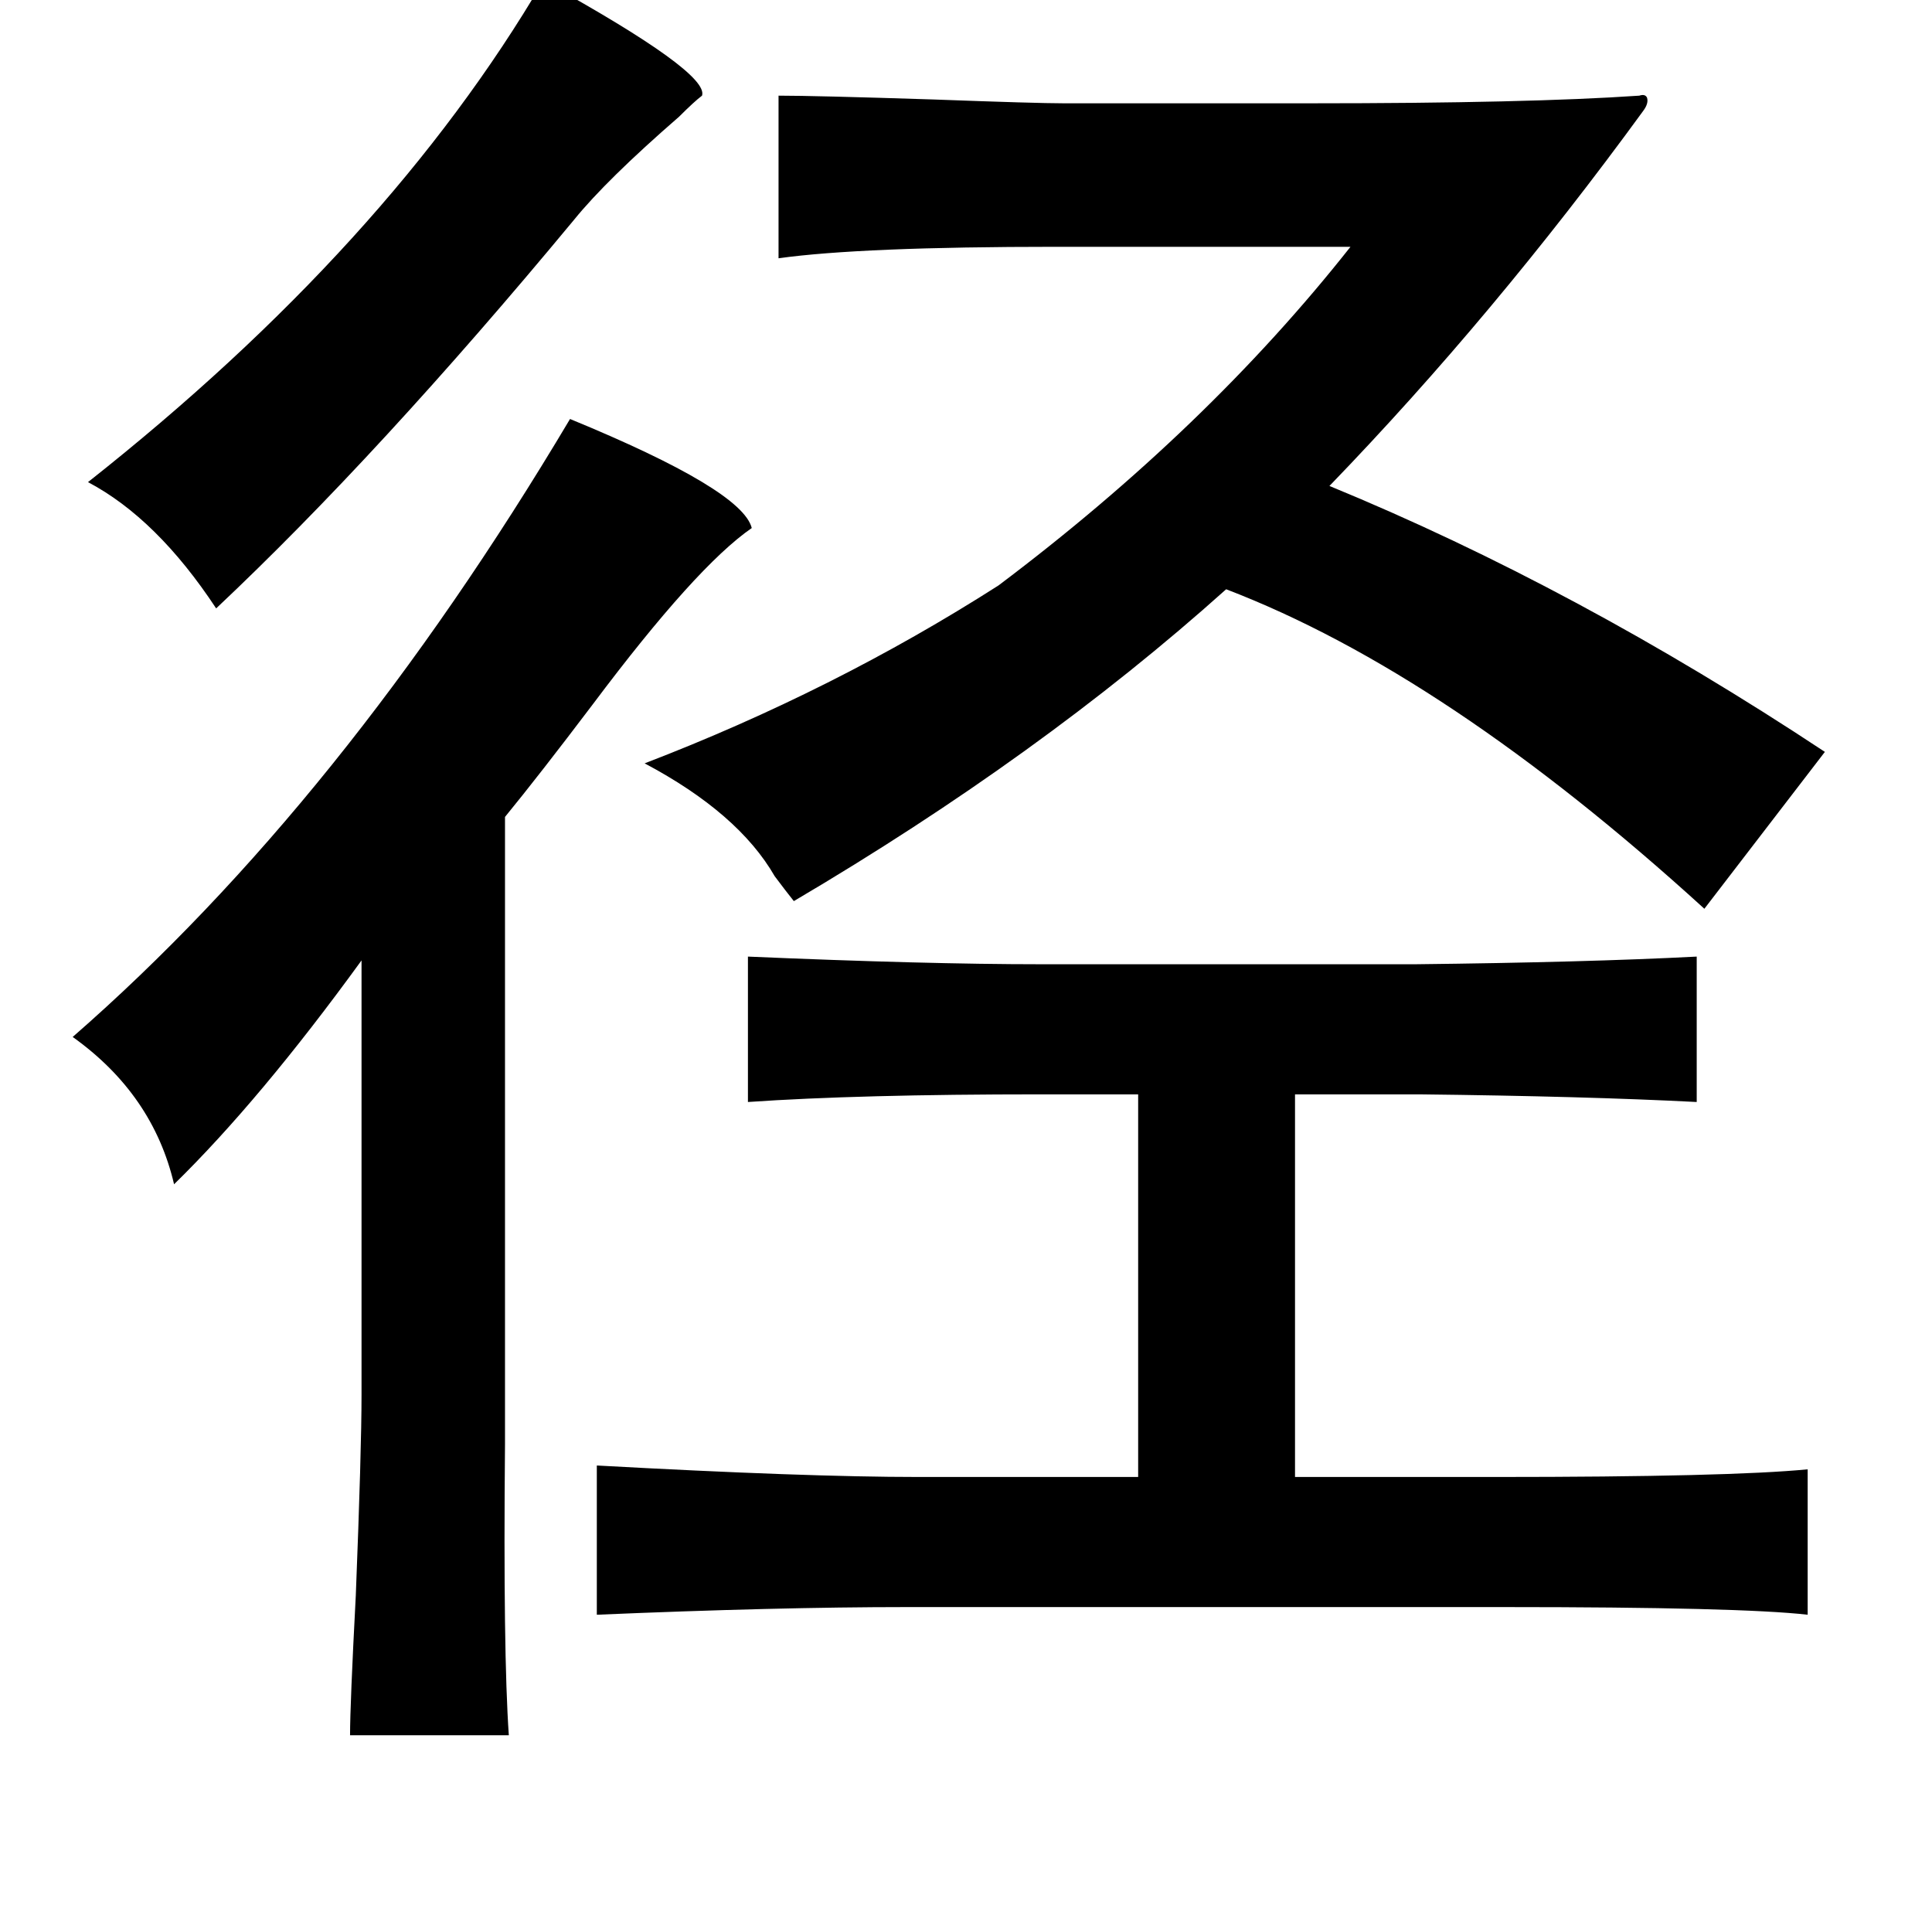 <?xml version="1.0" standalone="no"?>
<!DOCTYPE svg PUBLIC "-//W3C//DTD SVG 1.1//EN" "http://www.w3.org/Graphics/SVG/1.1/DTD/svg11.dtd" >
<svg xmlns="http://www.w3.org/2000/svg" xmlns:xlink="http://www.w3.org/1999/xlink" version="1.1" viewBox="-10 0 1010 1000">
   <path fill="currentColor"
d="M274 -10q87 48 83 60q-4 3 -12 11q-38 33 -55 54q-102 123 -187 203q-31 -47 -67 -66q157 -124 238 -262zM849 58q-78 107 -164 196q129 53 259 139l-63 82q-135 -123 -250 -167q-97 87 -226 163q-4 -5 -10 -13q-19 -33 -68 -59q99 -38 185 -93q109 -82 184 -177h-154
q-102 0 -145 6v-85q19 0 81 2q54 2 68 2h129q114 0 172 -4q3 -1 4 1q1 3 -2 7zM288 219q90 37 95 57q-29 20 -83 92q-28 37 -46 59v310v18q-1 109 2 152h-83q0 -16 3 -73q3 -76 3 -105v-227q-53 73 -98 117q-11 -47 -53 -77q141 -123 260 -323zM381 500q93 4 153 4h196
q89 -1 147 -4v76q-58 -3 -145 -4h-65v200h105q122 0 163 -4v76q-35 -4 -159 -4h-312q-68 0 -162 4v-78q109 6 168 6h115v-200h-51q-95 0 -153 4v-76z" />
</svg>
